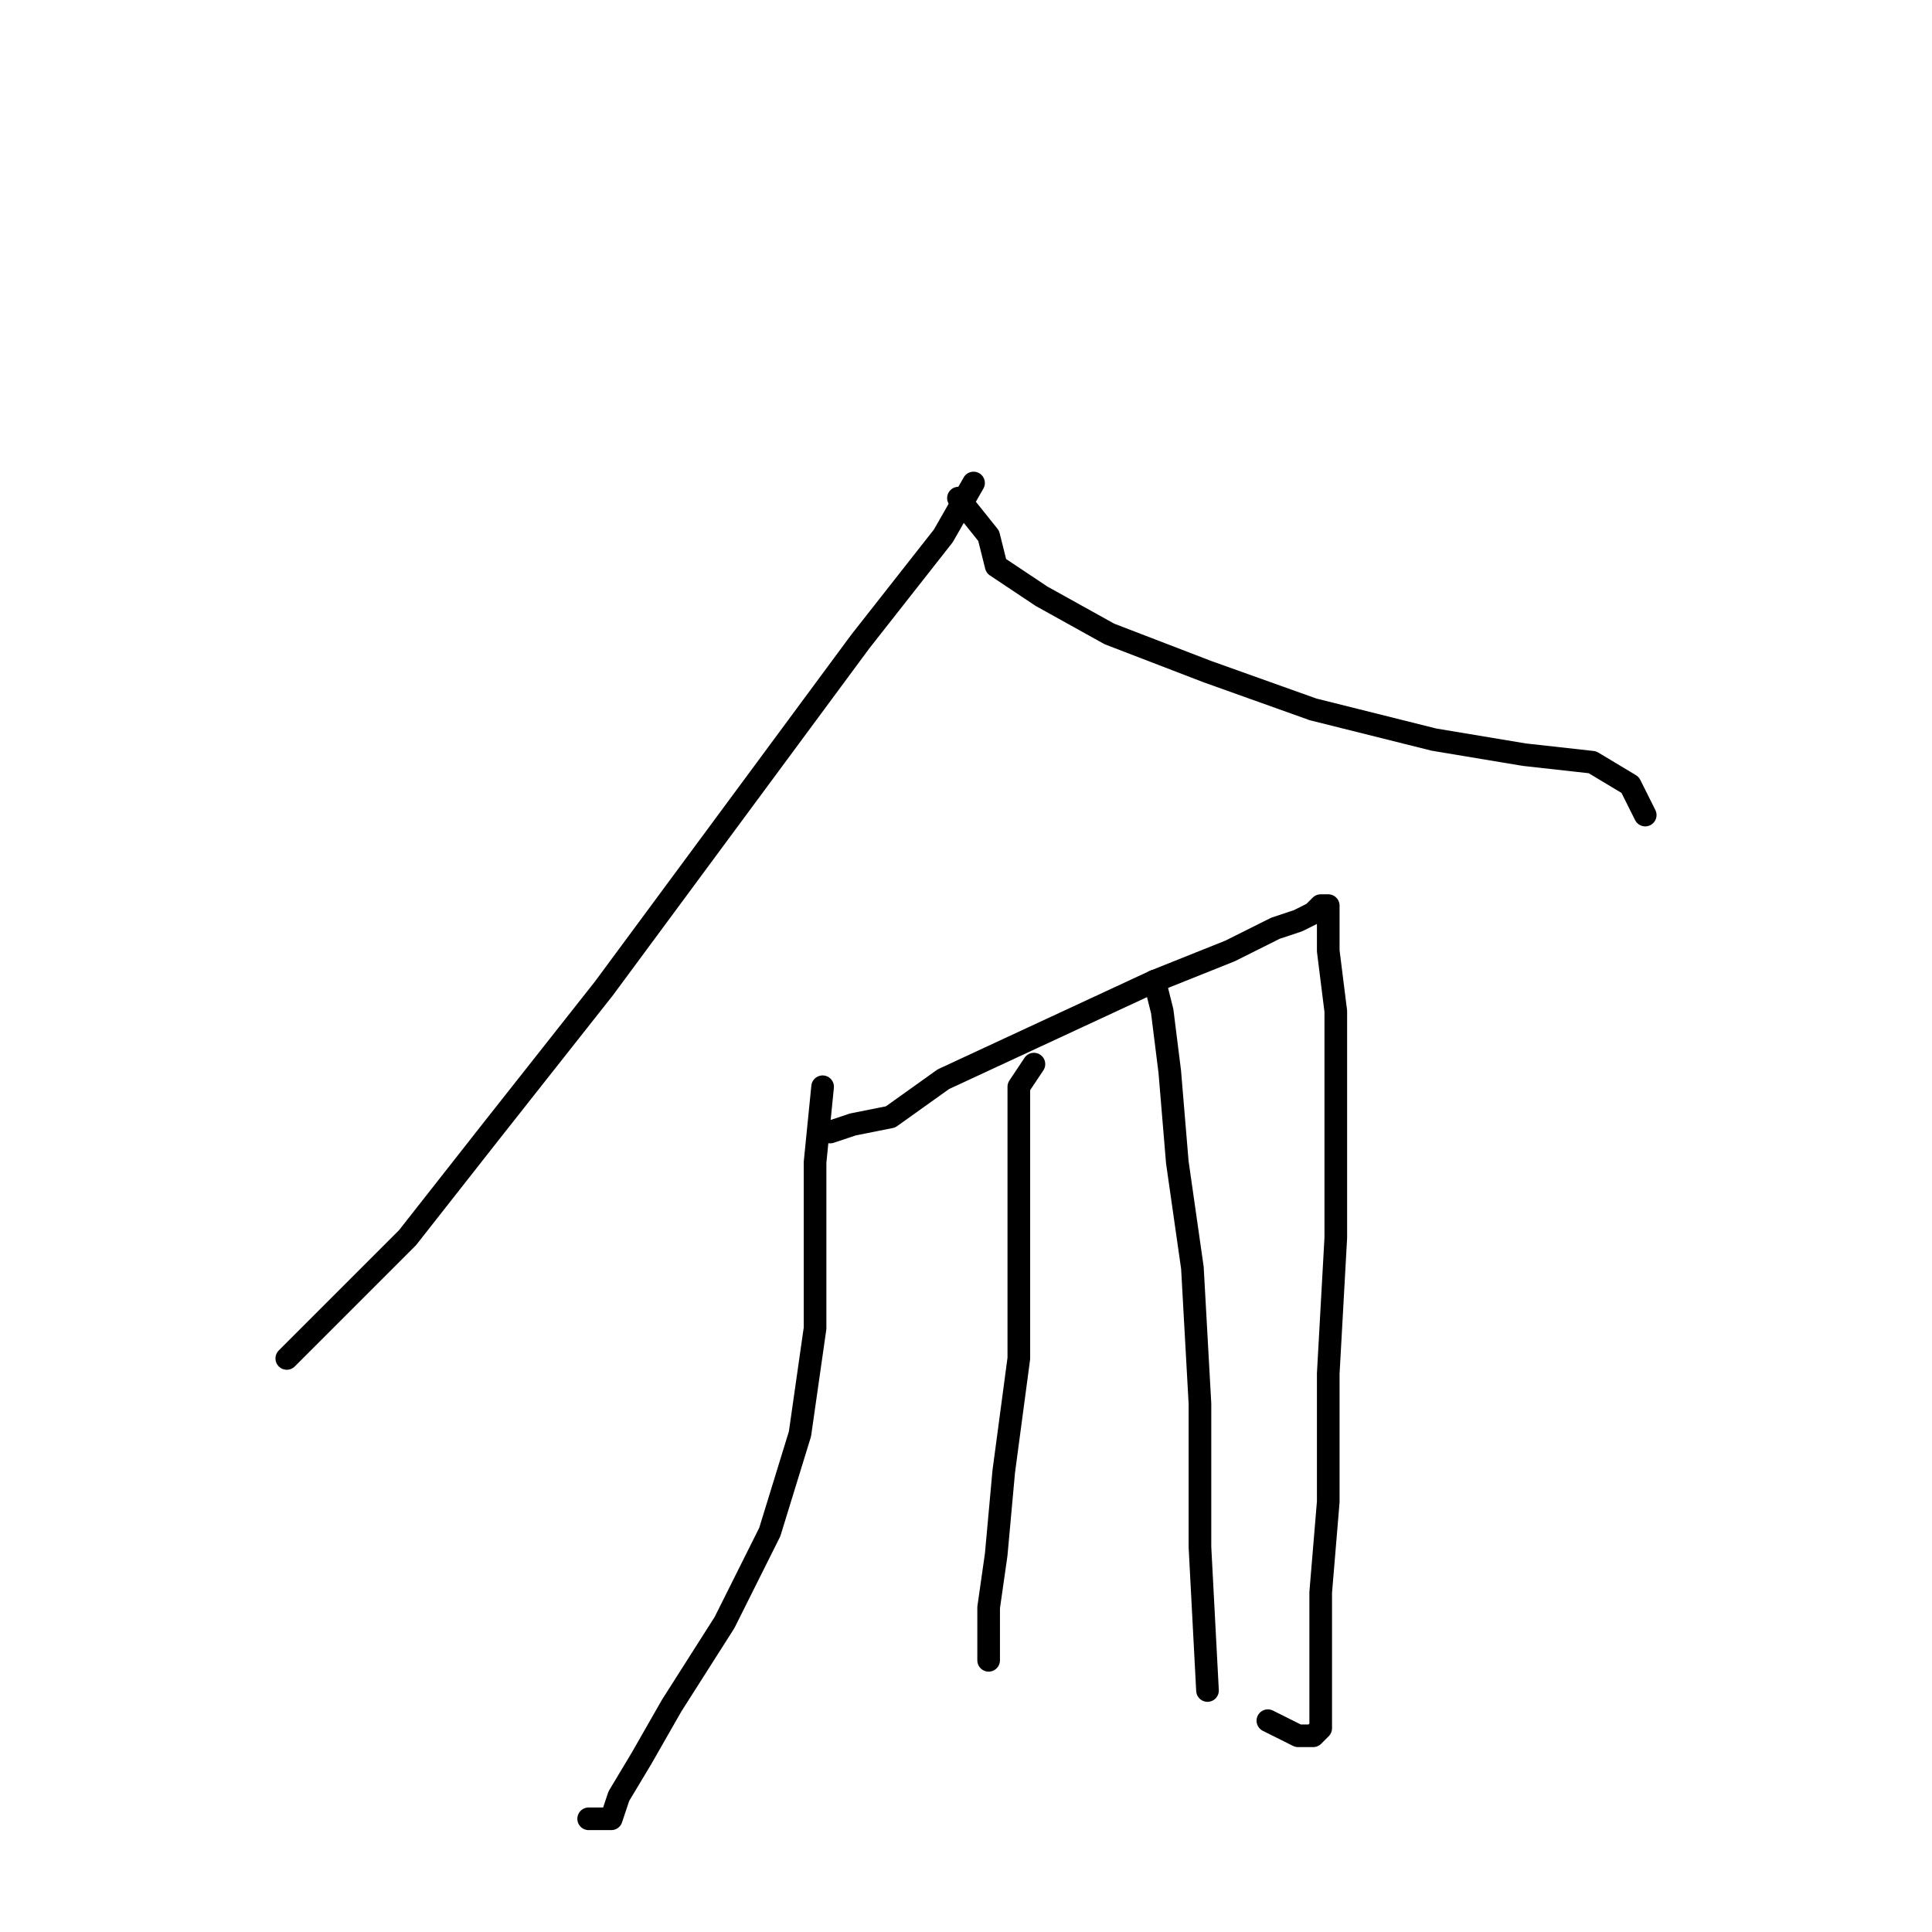 <?xml version="1.0" standalone="no"?>
    <svg width="256" height="256" xmlns="http://www.w3.org/2000/svg" version="1.1">
    <polyline stroke="black" stroke-width="3" stroke-linecap="round" fill="transparent" stroke-linejoin="round" points="129 64 125 71 114 85 97 108 80 131 65 150 54 164 38 180 38 180 " />
        <polyline stroke="black" stroke-width="3" stroke-linecap="round" fill="transparent" stroke-linejoin="round" points="127 66 131 71 132 75 138 79 147 84 160 89 174 94 190 98 202 100 211 101 216 104 218 108 218 108 " />
        <polyline stroke="black" stroke-width="3" stroke-linecap="round" fill="transparent" stroke-linejoin="round" points="109 144 108 154 108 163 108 176 106 190 102 203 96 215 89 226 85 233 82 238 81 241 78 241 78 241 " />
        <polyline stroke="black" stroke-width="3" stroke-linecap="round" fill="transparent" stroke-linejoin="round" points="110 150 113 149 118 148 125 143 153 130 163 126 169 123 172 122 174 121 175 120 176 120 176 121 176 122 176 126 177 134 177 148 177 164 176 182 176 199 175 211 175 220 175 226 175 229 174 230 172 230 168 228 168 228 " />
        <polyline stroke="black" stroke-width="3" stroke-linecap="round" fill="transparent" stroke-linejoin="round" points="137 141 135 144 135 153 135 165 135 180 133 195 132 206 131 213 131 218 131 220 131 220 " />
        <polyline stroke="black" stroke-width="3" stroke-linecap="round" fill="transparent" stroke-linejoin="round" points="153 130 154 134 155 142 156 154 158 168 159 186 159 205 160 224 160 224 " />
        </svg>